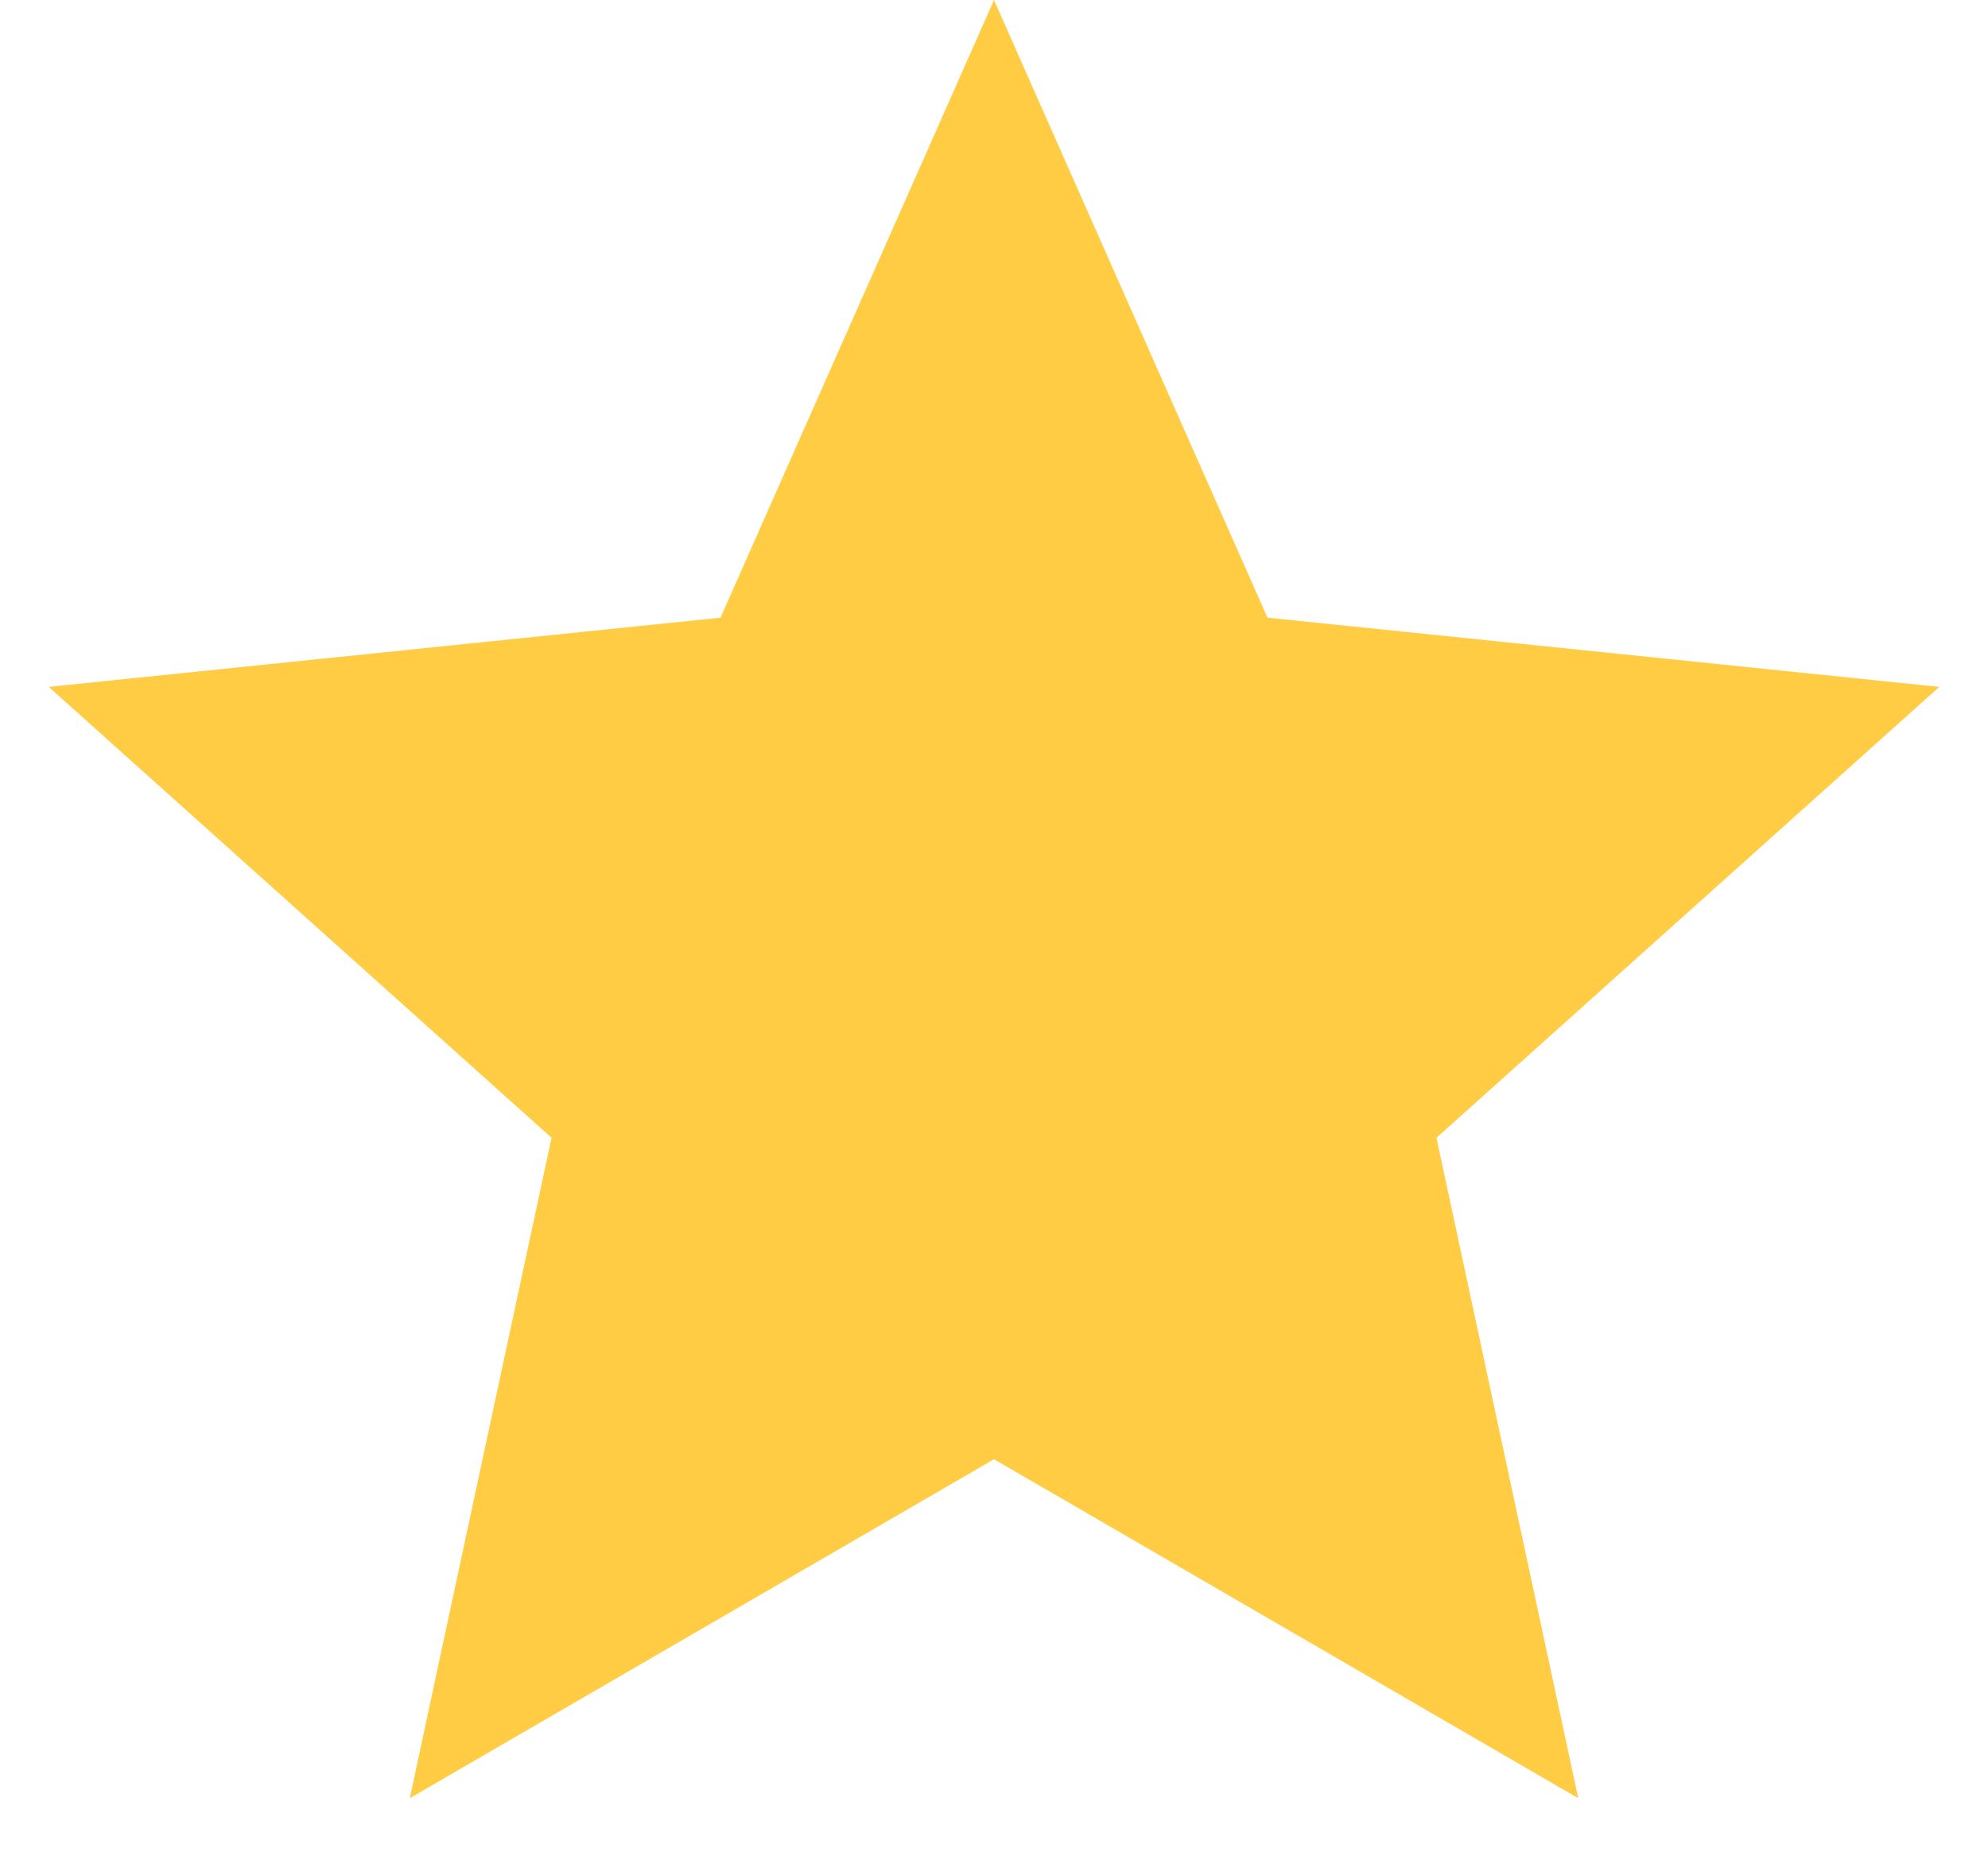 <svg width="16" height="15" viewBox="0 0 16 15" fill="none" xmlns="http://www.w3.org/2000/svg">
<path d="M8 0L10.201 4.971L15.608 5.528L11.561 9.157L12.702 14.472L8 11.744L3.298 14.472L4.439 9.157L0.392 5.528L5.799 4.971L8 0Z" fill="#FFCC44"/>
</svg>
